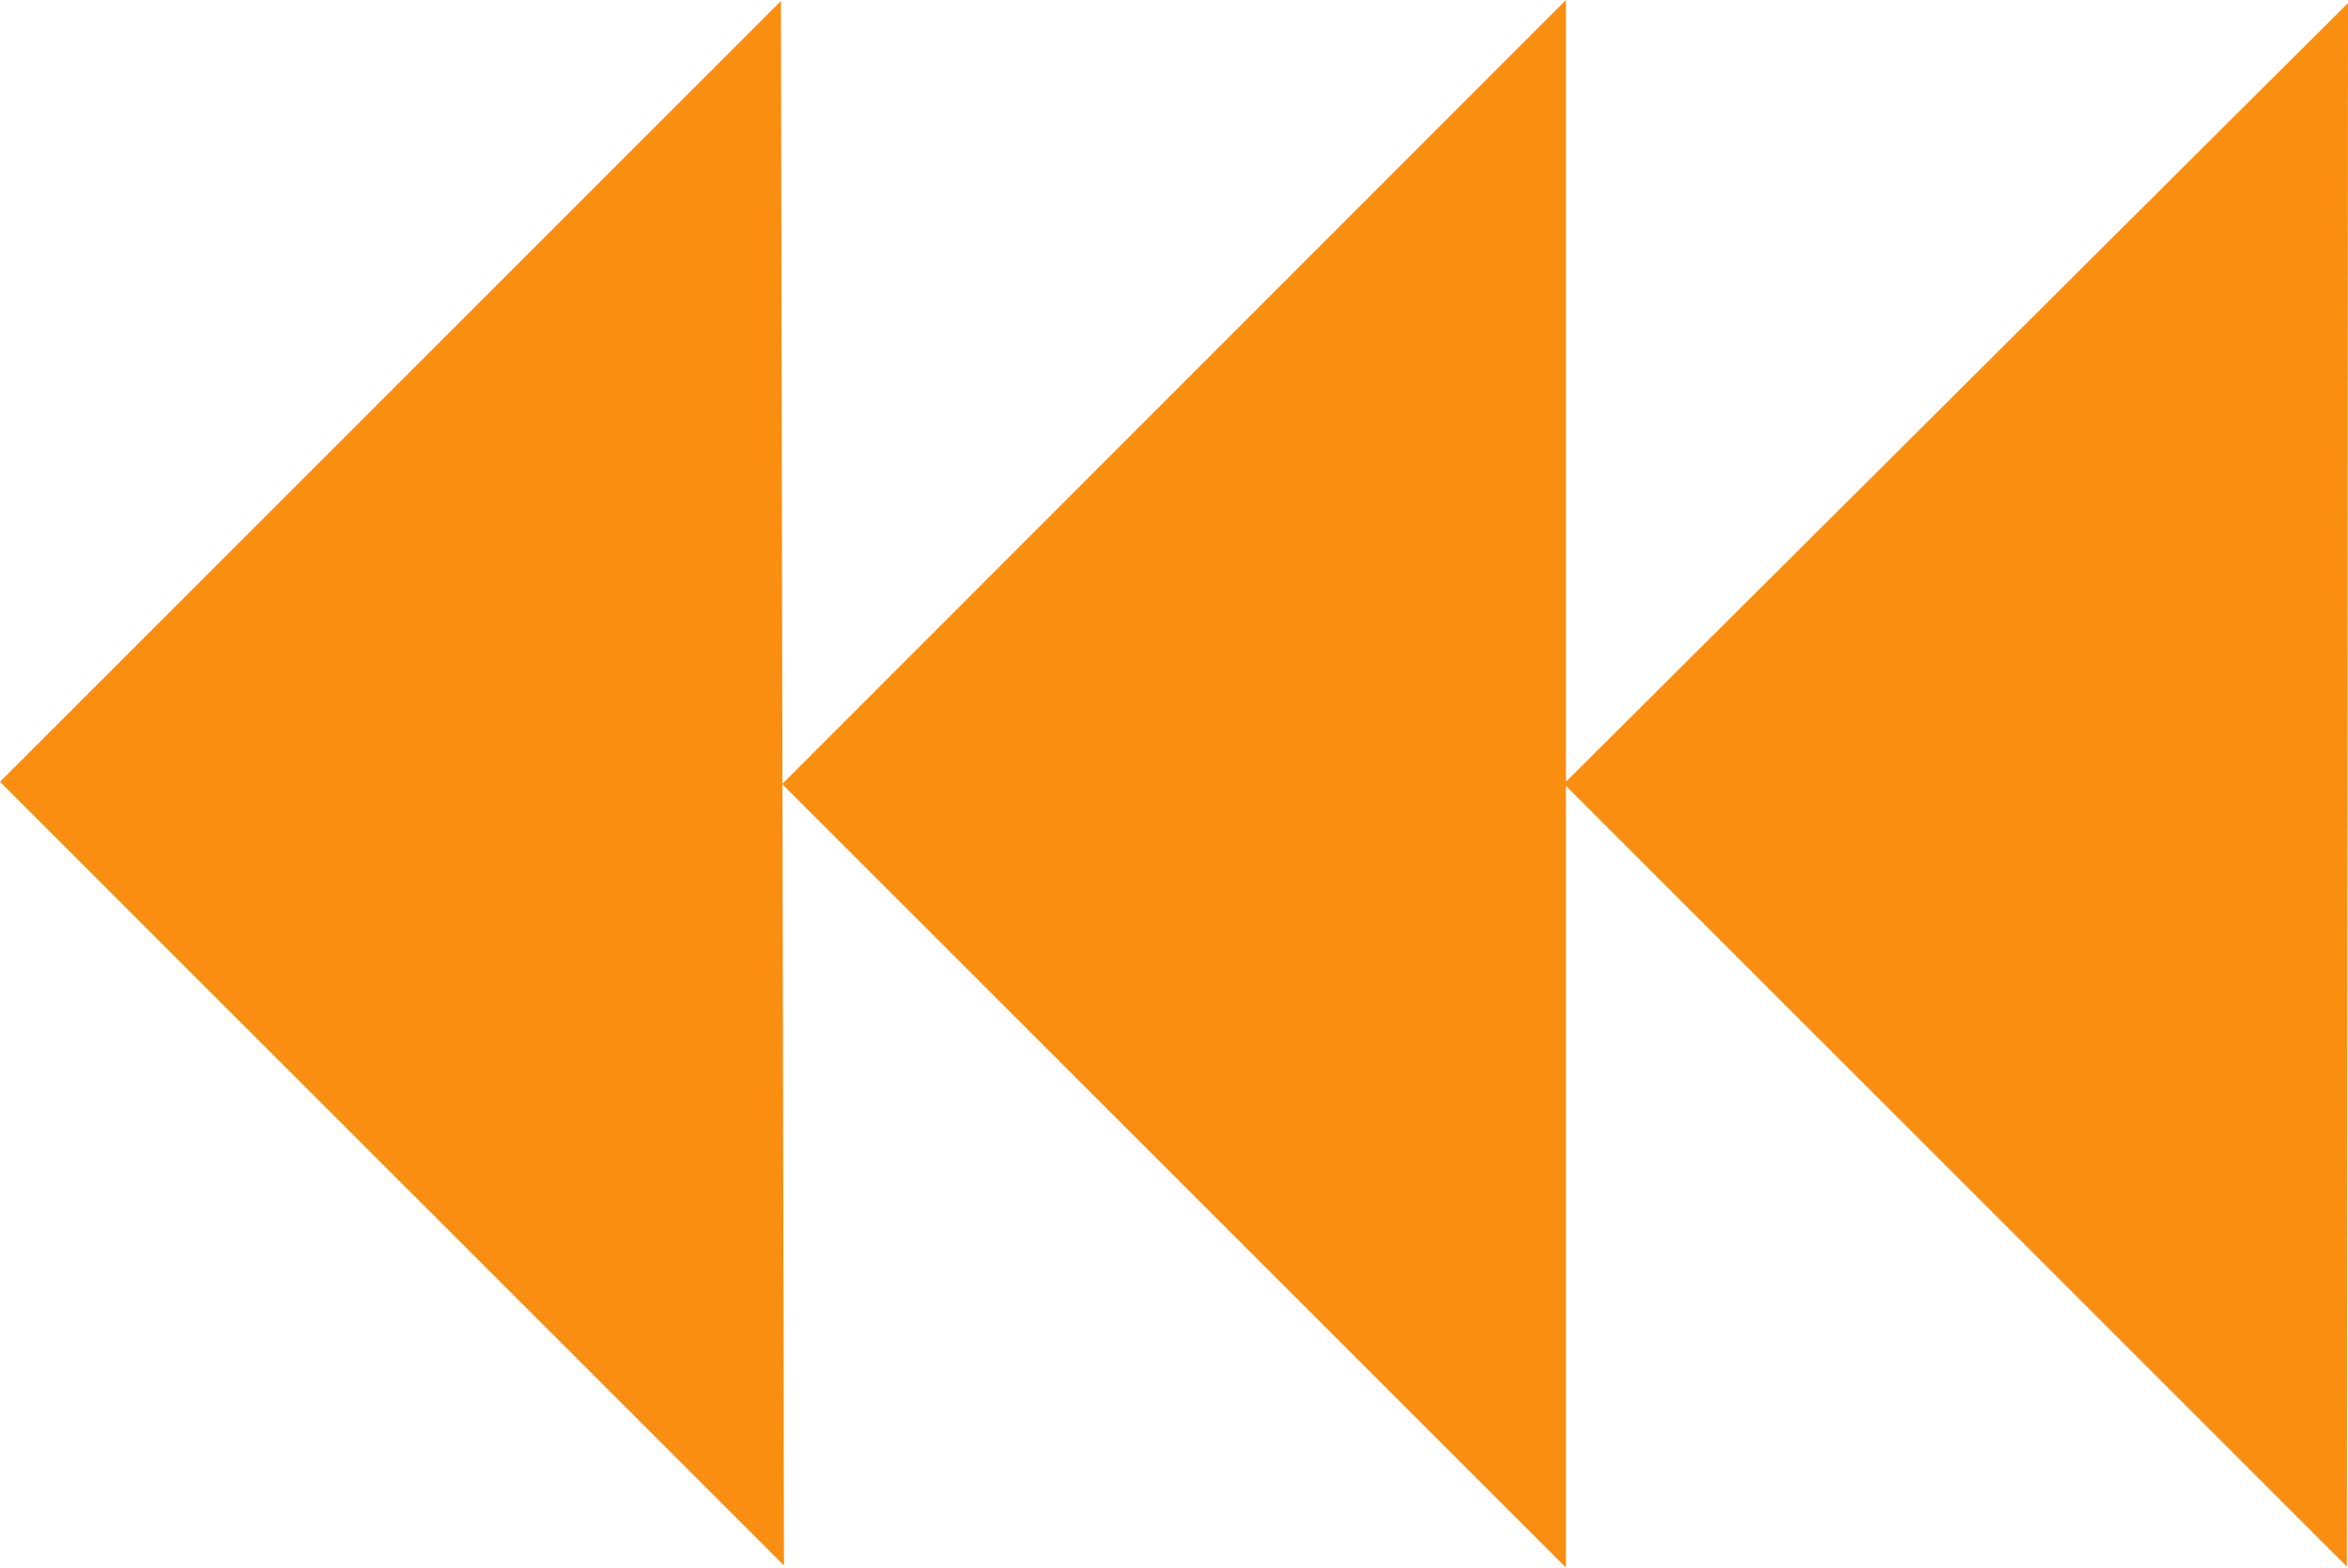 <svg xmlns="http://www.w3.org/2000/svg" width="59.23" height="39.555" viewBox="0 0 59.23 39.555">
  <g id="modal-header" transform="translate(-622.77 708.344) rotate(-90)">
    <path id="Path_164" data-name="Path 164" d="M1283.024,1916.764l-39.453-.028,19.752-19.752Z" transform="translate(-574.757 -1234.764)" fill="#f98e10"/>
    <path id="Path_165" data-name="Path 165" d="M1263.317,1877.265l-19.771,19.771H1283.1Z" transform="translate(-574.757 -1234.764)" fill="#f98e10"/>
    <path id="Path_166" data-name="Path 166" d="M1283.075,1877.233l-19.7-19.7L1243.6,1877.31l19.727-.038Z" transform="translate(-574.757 -1234.764)" fill="#f98e10"/>
  </g>
</svg>

